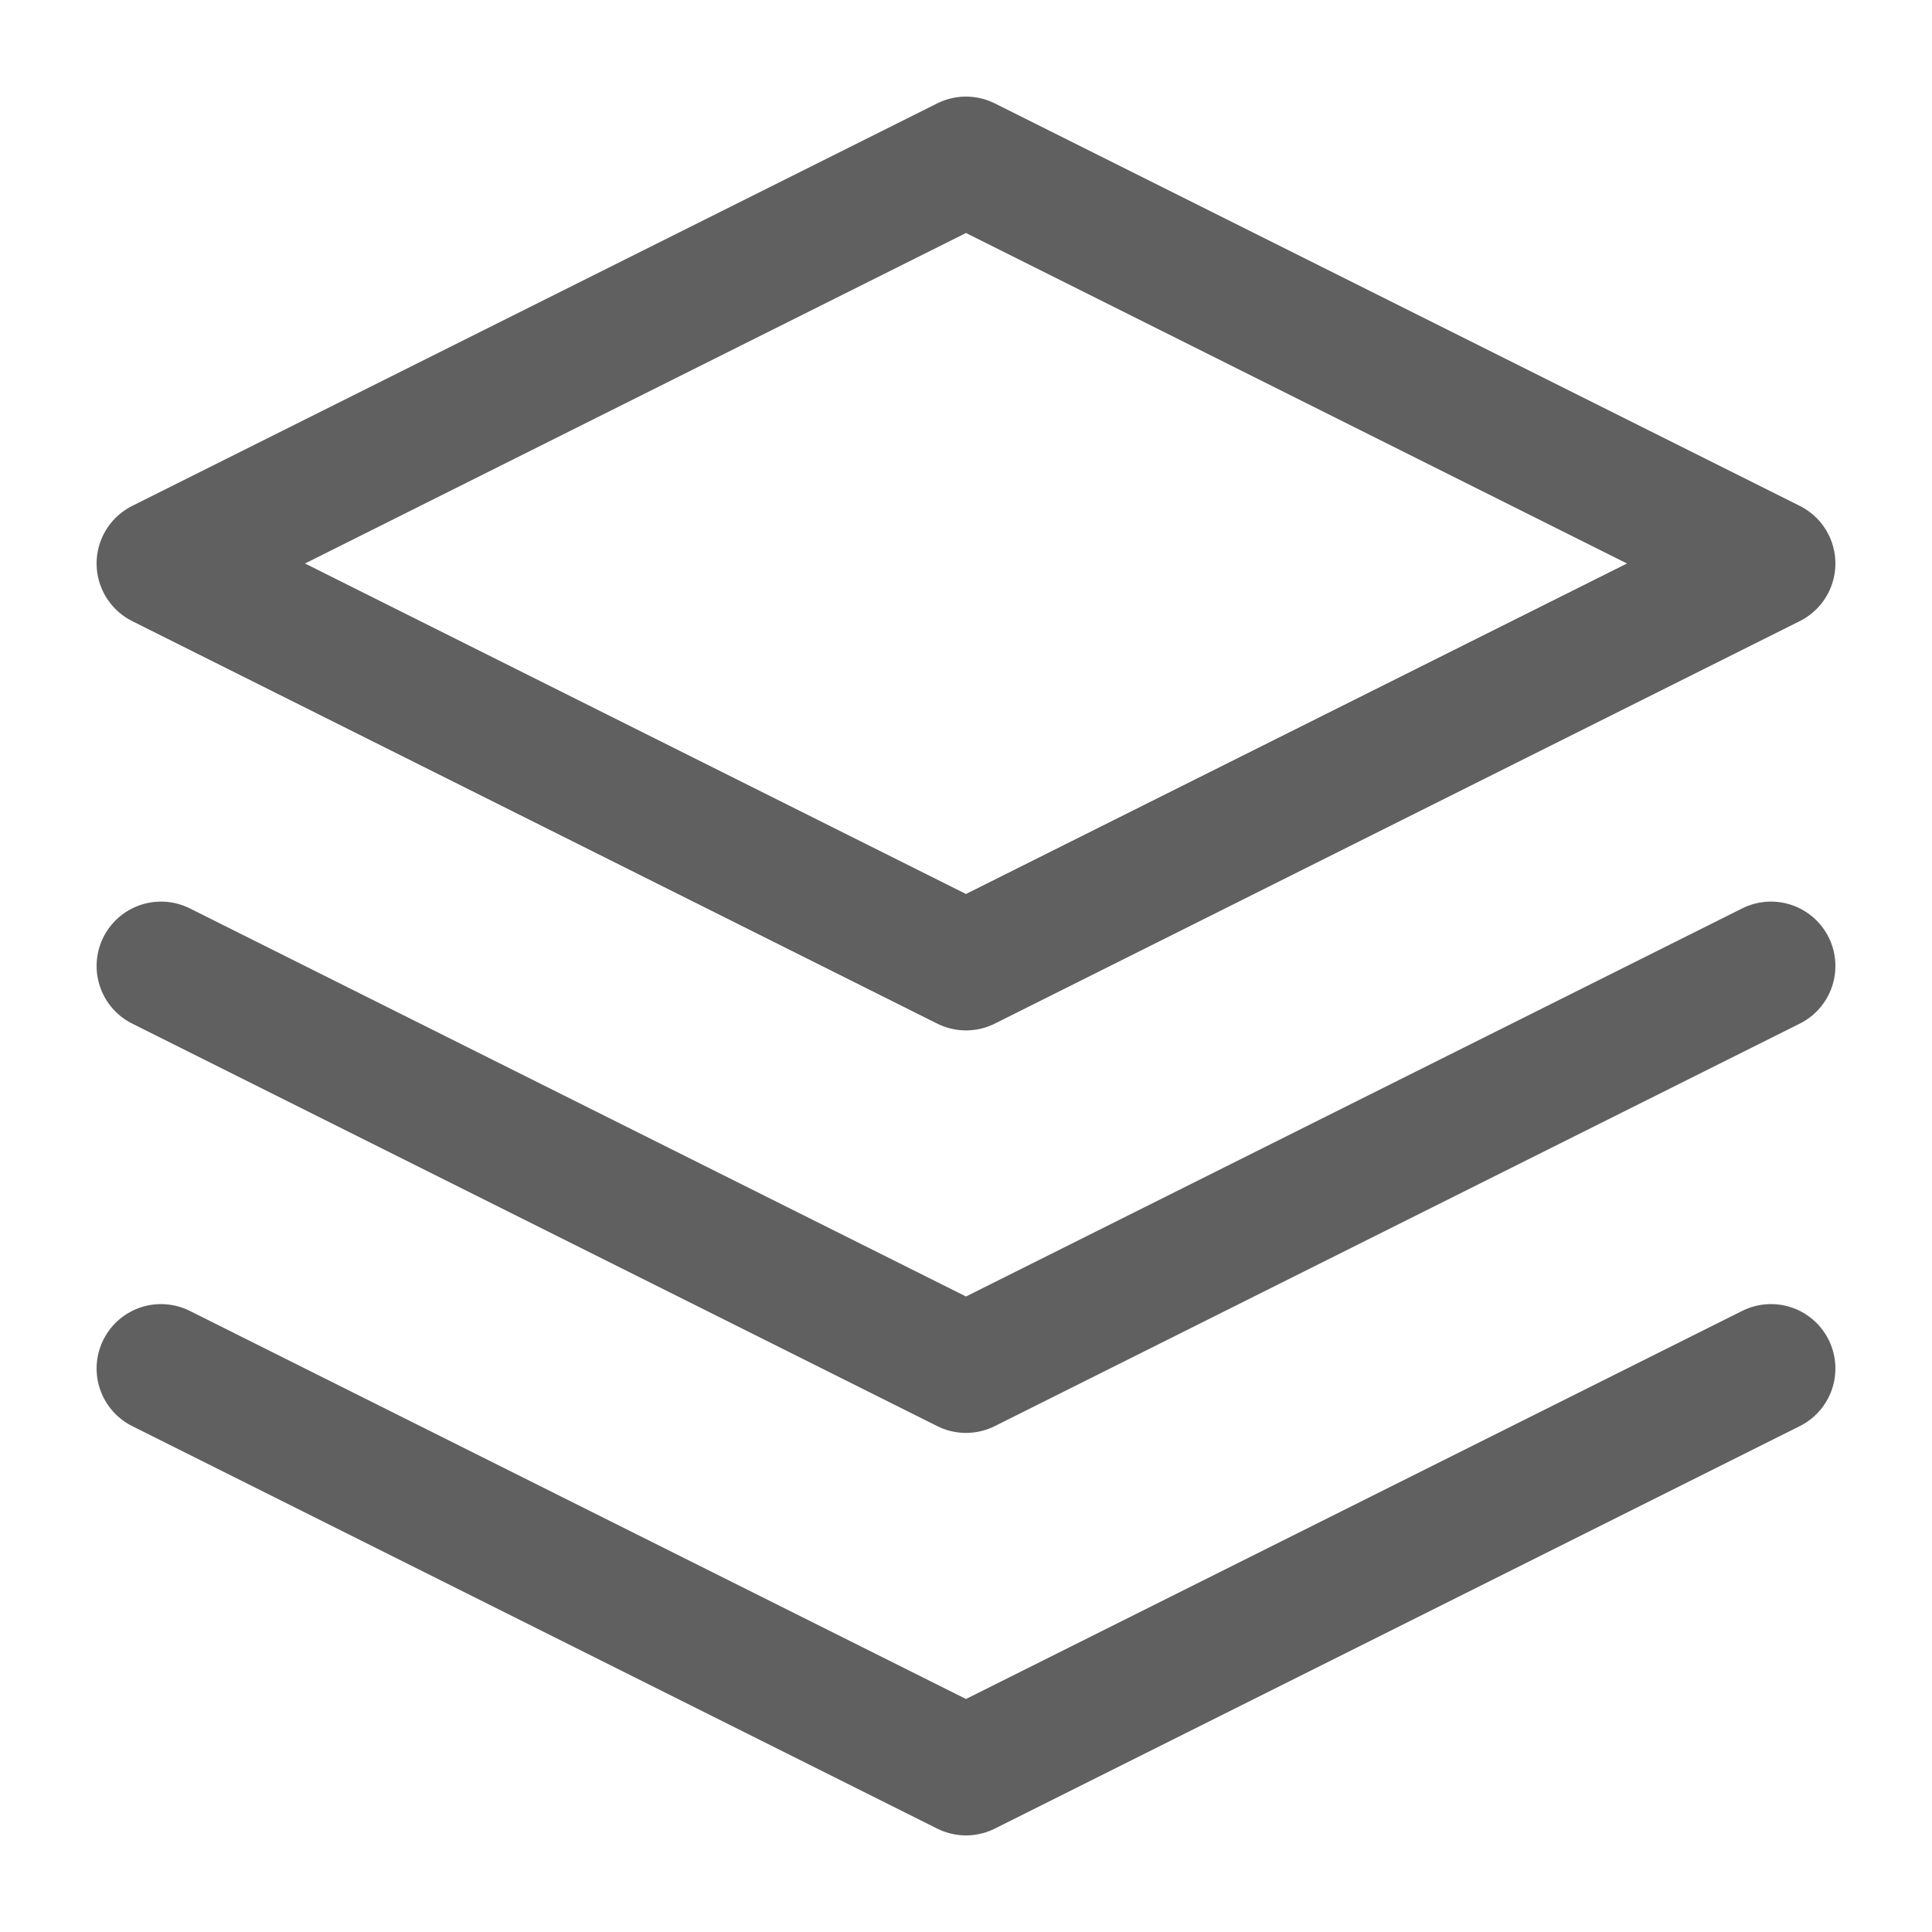 <svg width="30" height="30" viewBox="0 0 30 30" fill="none" xmlns="http://www.w3.org/2000/svg">
<path d="M15 2.5L2.5 8.75L15 15L27.5 8.75L15 2.5Z" stroke="#606060" stroke-width="2" stroke-linecap="round" stroke-linejoin="round"/>
<path d="M2.5 21.25L15 27.5L27.5 21.25" stroke="#606060" stroke-width="2" stroke-linecap="round" stroke-linejoin="round"/>
<path d="M2.5 15L15 21.25L27.5 15" stroke="#606060" stroke-width="2" stroke-linecap="round" stroke-linejoin="round"/>
</svg>
